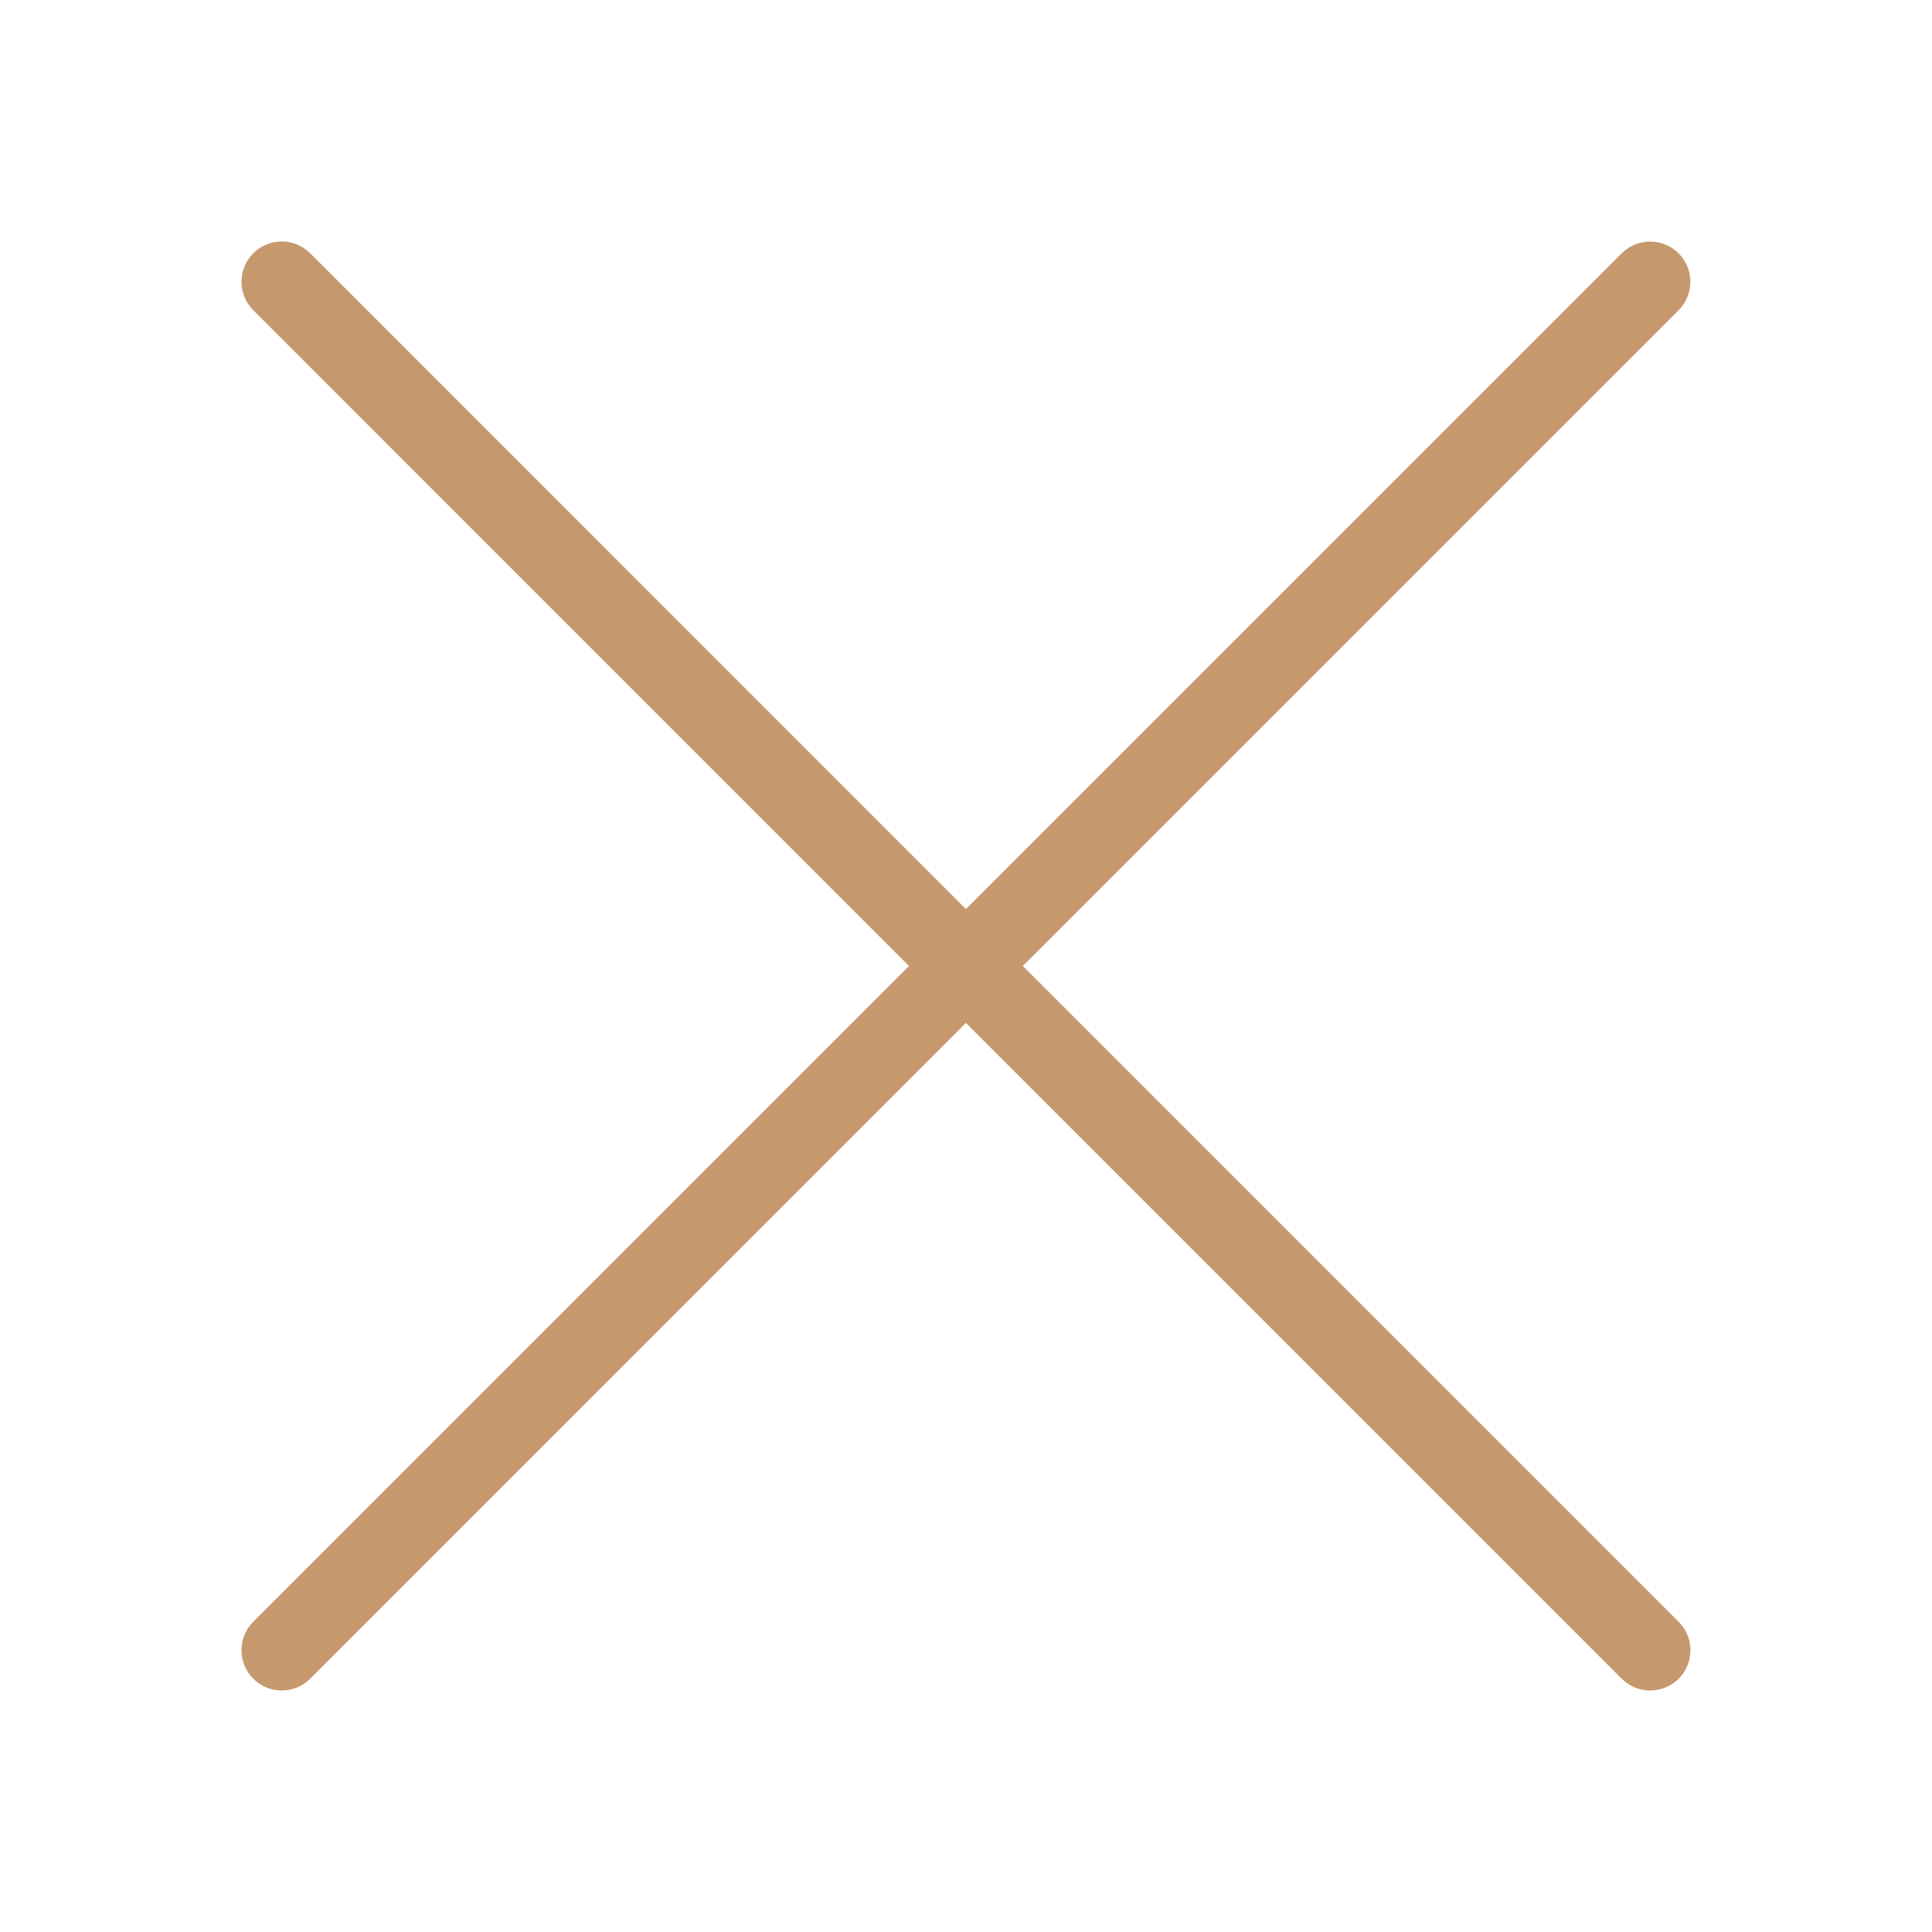 <svg width="24" height="24" viewBox="0 0 24 24" fill="none" xmlns="http://www.w3.org/2000/svg">
<path d="M12.706 12L20.852 3.854C21.047 3.659 21.047 3.342 20.852 3.147C20.657 2.952 20.34 2.952 20.145 3.147L11.999 11.293L3.853 3.146C3.658 2.951 3.341 2.951 3.146 3.146C2.951 3.341 2.951 3.658 3.146 3.853L11.292 12L3.146 20.146C2.951 20.341 2.951 20.658 3.146 20.853C3.243 20.951 3.371 21 3.499 21C3.627 21 3.755 20.951 3.853 20.854L11.999 12.707L20.145 20.853C20.243 20.951 20.371 21 20.499 21C20.627 21 20.755 20.951 20.853 20.854C21.048 20.659 21.048 20.342 20.853 20.147L12.706 12Z" fill="#C6986D"/>
</svg>
